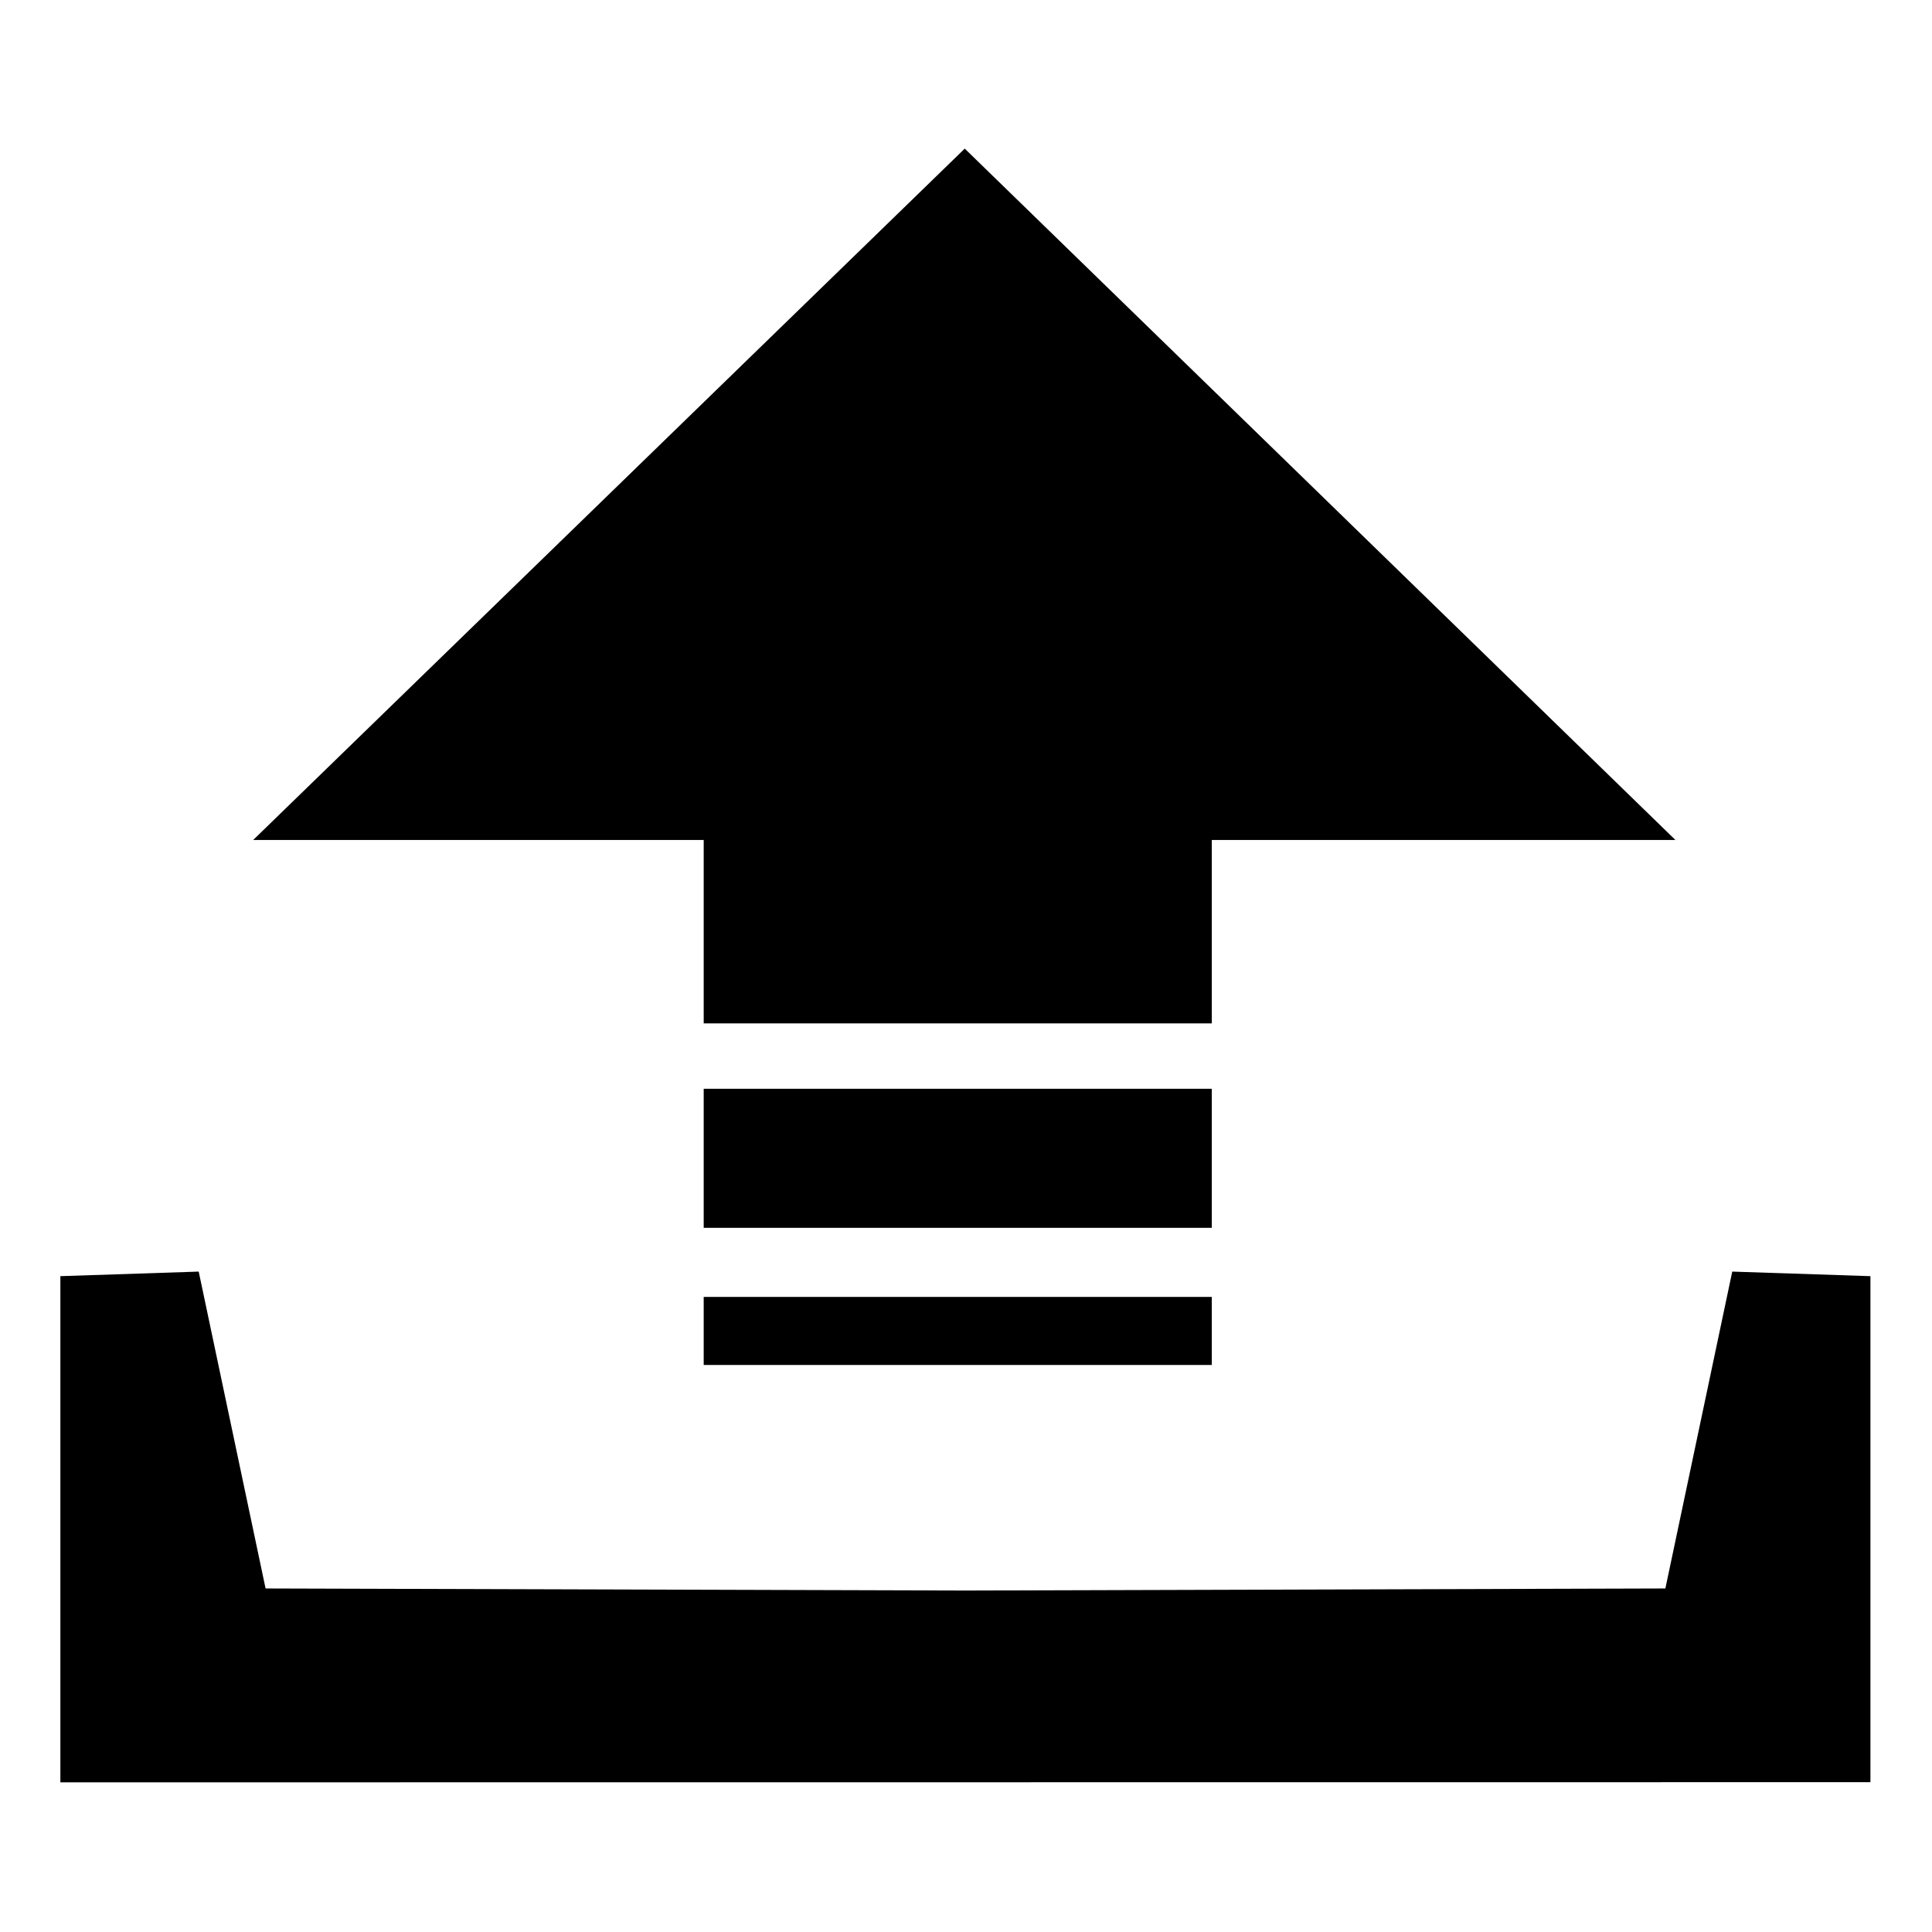 <?xml version="1.0" encoding="UTF-8" standalone="no"?>
<svg
   version="1.1"
   id="Layer_1"
   x="0px"
   y="0px"
   viewBox="0 0 64 64"
   xml:space="preserve"
   sodipodi:docname="upload-icon.svg"
   width="64"
   height="64"
   inkscape:version="1.4.2 (ebf0e940d0, 2025-05-08)"
   xmlns:inkscape="http://www.inkscape.org/namespaces/inkscape"
   xmlns:sodipodi="http://sodipodi.sourceforge.net/DTD/sodipodi-0.dtd"
   xmlns="http://www.w3.org/2000/svg"
   xmlns:svg="http://www.w3.org/2000/svg"><defs
     id="defs1" /><sodipodi:namedview
     id="namedview1"
     pagecolor="#ffffff"
     bordercolor="#000000"
     borderopacity="0.25"
     inkscape:showpageshadow="2"
     inkscape:pageopacity="0.0"
     inkscape:pagecheckerboard="0"
     inkscape:deskcolor="#d1d1d1"
     inkscape:zoom="7.285843"
     inkscape:cx="61.420484"
     inkscape:cy="55.450001"
     inkscape:window-width="1920"
     inkscape:window-height="1021"
     inkscape:window-x="1920"
     inkscape:window-y="0"
     inkscape:window-maximized="1"
     inkscape:current-layer="Layer_1" /><style
     type="text/css"
     id="style1">.st0{fill-rule:evenodd;clip-rule:evenodd;}</style><g
     id="g1"
     transform="matrix(0.488,0,0,0.488,2,4.923)"
     style="stroke-width:2.048"><path
       class="st0"
       d="M 13.09,46.93 H 43.67 V 59.38 H 78.16 V 46.93 h 31.47 L 61.39,0 Z m 48.35,50.95 47.51,-0.14 4.54,-21.51 9.38,0.31 v 34.35 L 0,110.9 V 76.54 l 9.39,-0.31 4.54,21.51 z M 43.67,82.57 H 78.16 V 77.95 H 43.67 Z m 0,-9.31 H 78.16 V 63.82 H 43.67 Z"
       id="path1"
       style="stroke-width:2.048" /></g></svg>
